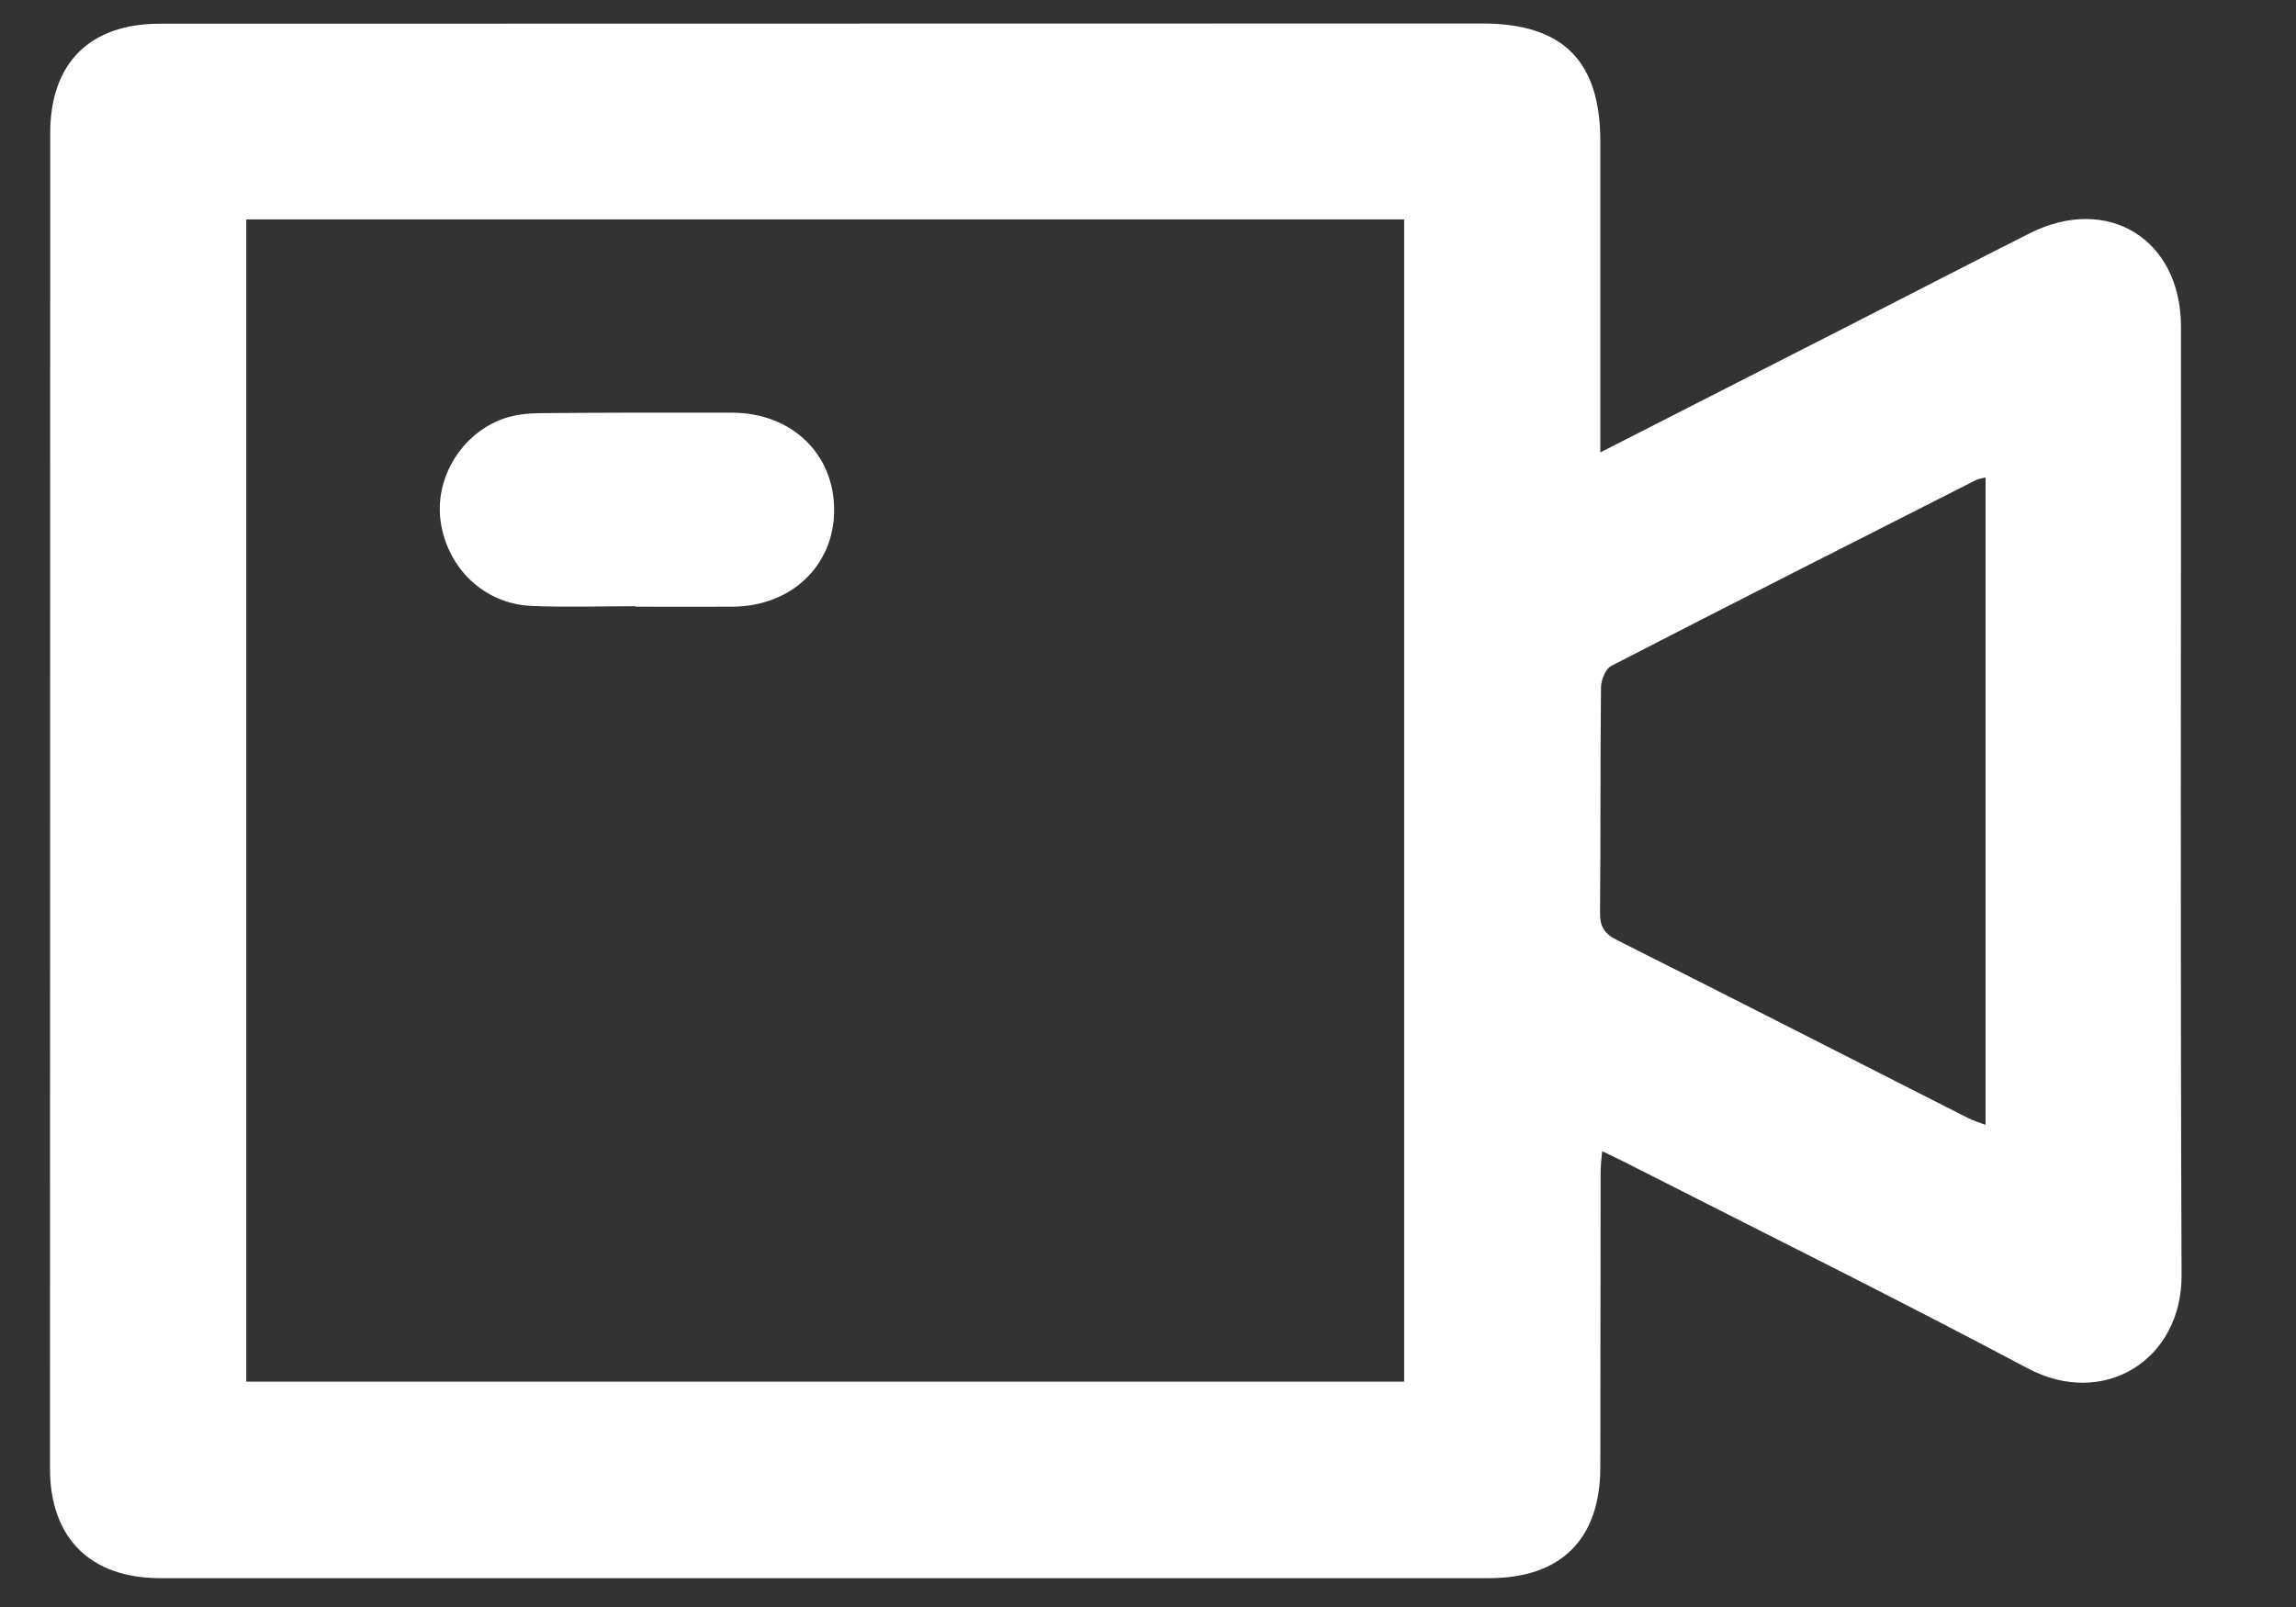 <?xml version="1.0" encoding="UTF-8"?>
<svg width="30px" height="21px" viewBox="0 0 30 21" version="1.1" xmlns="http://www.w3.org/2000/svg" xmlns:xlink="http://www.w3.org/1999/xlink">
    <rect x="0" y="0" width="30" height="21" fill="#333333" stroke="none"/>
    <title>Group 12</title>
    <g id="Homepage" stroke="none" stroke-width="1" fill="none" fill-rule="evenodd">
        <g id="CI---Homepage-v7-palette-1" transform="translate(-217, -3059)" fill="#FFFFFF">
            <g id="knowledge-feature" transform="translate(-0.5, 1697)">
                <g id="Group-8" transform="translate(185.878, 1334)">
                    <g id="Group-12" transform="translate(31.706, 28)">
                        <path d="M25.86,14.7 L25.86,6.239 C25.807,6.253 25.769,6.256 25.737,6.272 C24.146,7.079 22.554,7.884 20.969,8.702 C20.894,8.74 20.836,8.885 20.835,8.982 C20.824,9.961 20.832,10.942 20.822,11.921 C20.82,12.104 20.874,12.199 21.041,12.283 C22.573,13.053 24.099,13.833 25.628,14.609 C25.695,14.643 25.767,14.665 25.86,14.7 L25.86,14.7 Z M3.134,18.055 L18.263,18.055 L18.263,2.867 L3.134,2.867 L3.134,18.055 Z M20.826,5.912 C21.993,5.317 23.108,4.749 24.222,4.18 C24.96,3.803 25.696,3.422 26.436,3.049 C27.455,2.535 28.413,3.125 28.413,4.268 C28.415,8.399 28.403,12.531 28.421,16.662 C28.426,17.777 27.399,18.406 26.412,17.882 C24.679,16.961 22.919,16.09 21.17,15.199 C21.074,15.15 20.977,15.105 20.85,15.043 C20.842,15.147 20.83,15.229 20.83,15.312 C20.828,16.6 20.828,17.887 20.826,19.175 C20.825,20.112 20.314,20.623 19.375,20.623 C13.586,20.624 7.797,20.624 2.008,20.623 C1.096,20.623 0.569,20.098 0.569,19.189 C0.569,13.373 0.57,7.558 0.572,1.742 C0.572,0.824 1.088,0.31 2.005,0.31 C7.764,0.309 13.523,0.307 19.283,0.307 C20.337,0.307 20.826,0.795 20.826,1.847 C20.827,3.184 20.826,4.521 20.826,5.912 L20.826,5.912 Z" id="Fill-4"></path>
                        <path d="M8.219,7.922 C7.765,7.922 7.31,7.938 6.857,7.918 C6.248,7.891 5.768,7.434 5.675,6.825 C5.588,6.256 5.942,5.664 6.502,5.468 C6.648,5.418 6.811,5.401 6.966,5.399 C7.804,5.392 8.643,5.391 9.482,5.393 C10.26,5.394 10.819,5.933 10.815,6.671 C10.812,7.392 10.256,7.922 9.492,7.928 C9.067,7.931 8.643,7.928 8.219,7.928 C8.219,7.926 8.219,7.924 8.219,7.922" id="Fill-10"></path>
                    </g>
                </g>
            </g>
        </g>
    </g>
</svg>